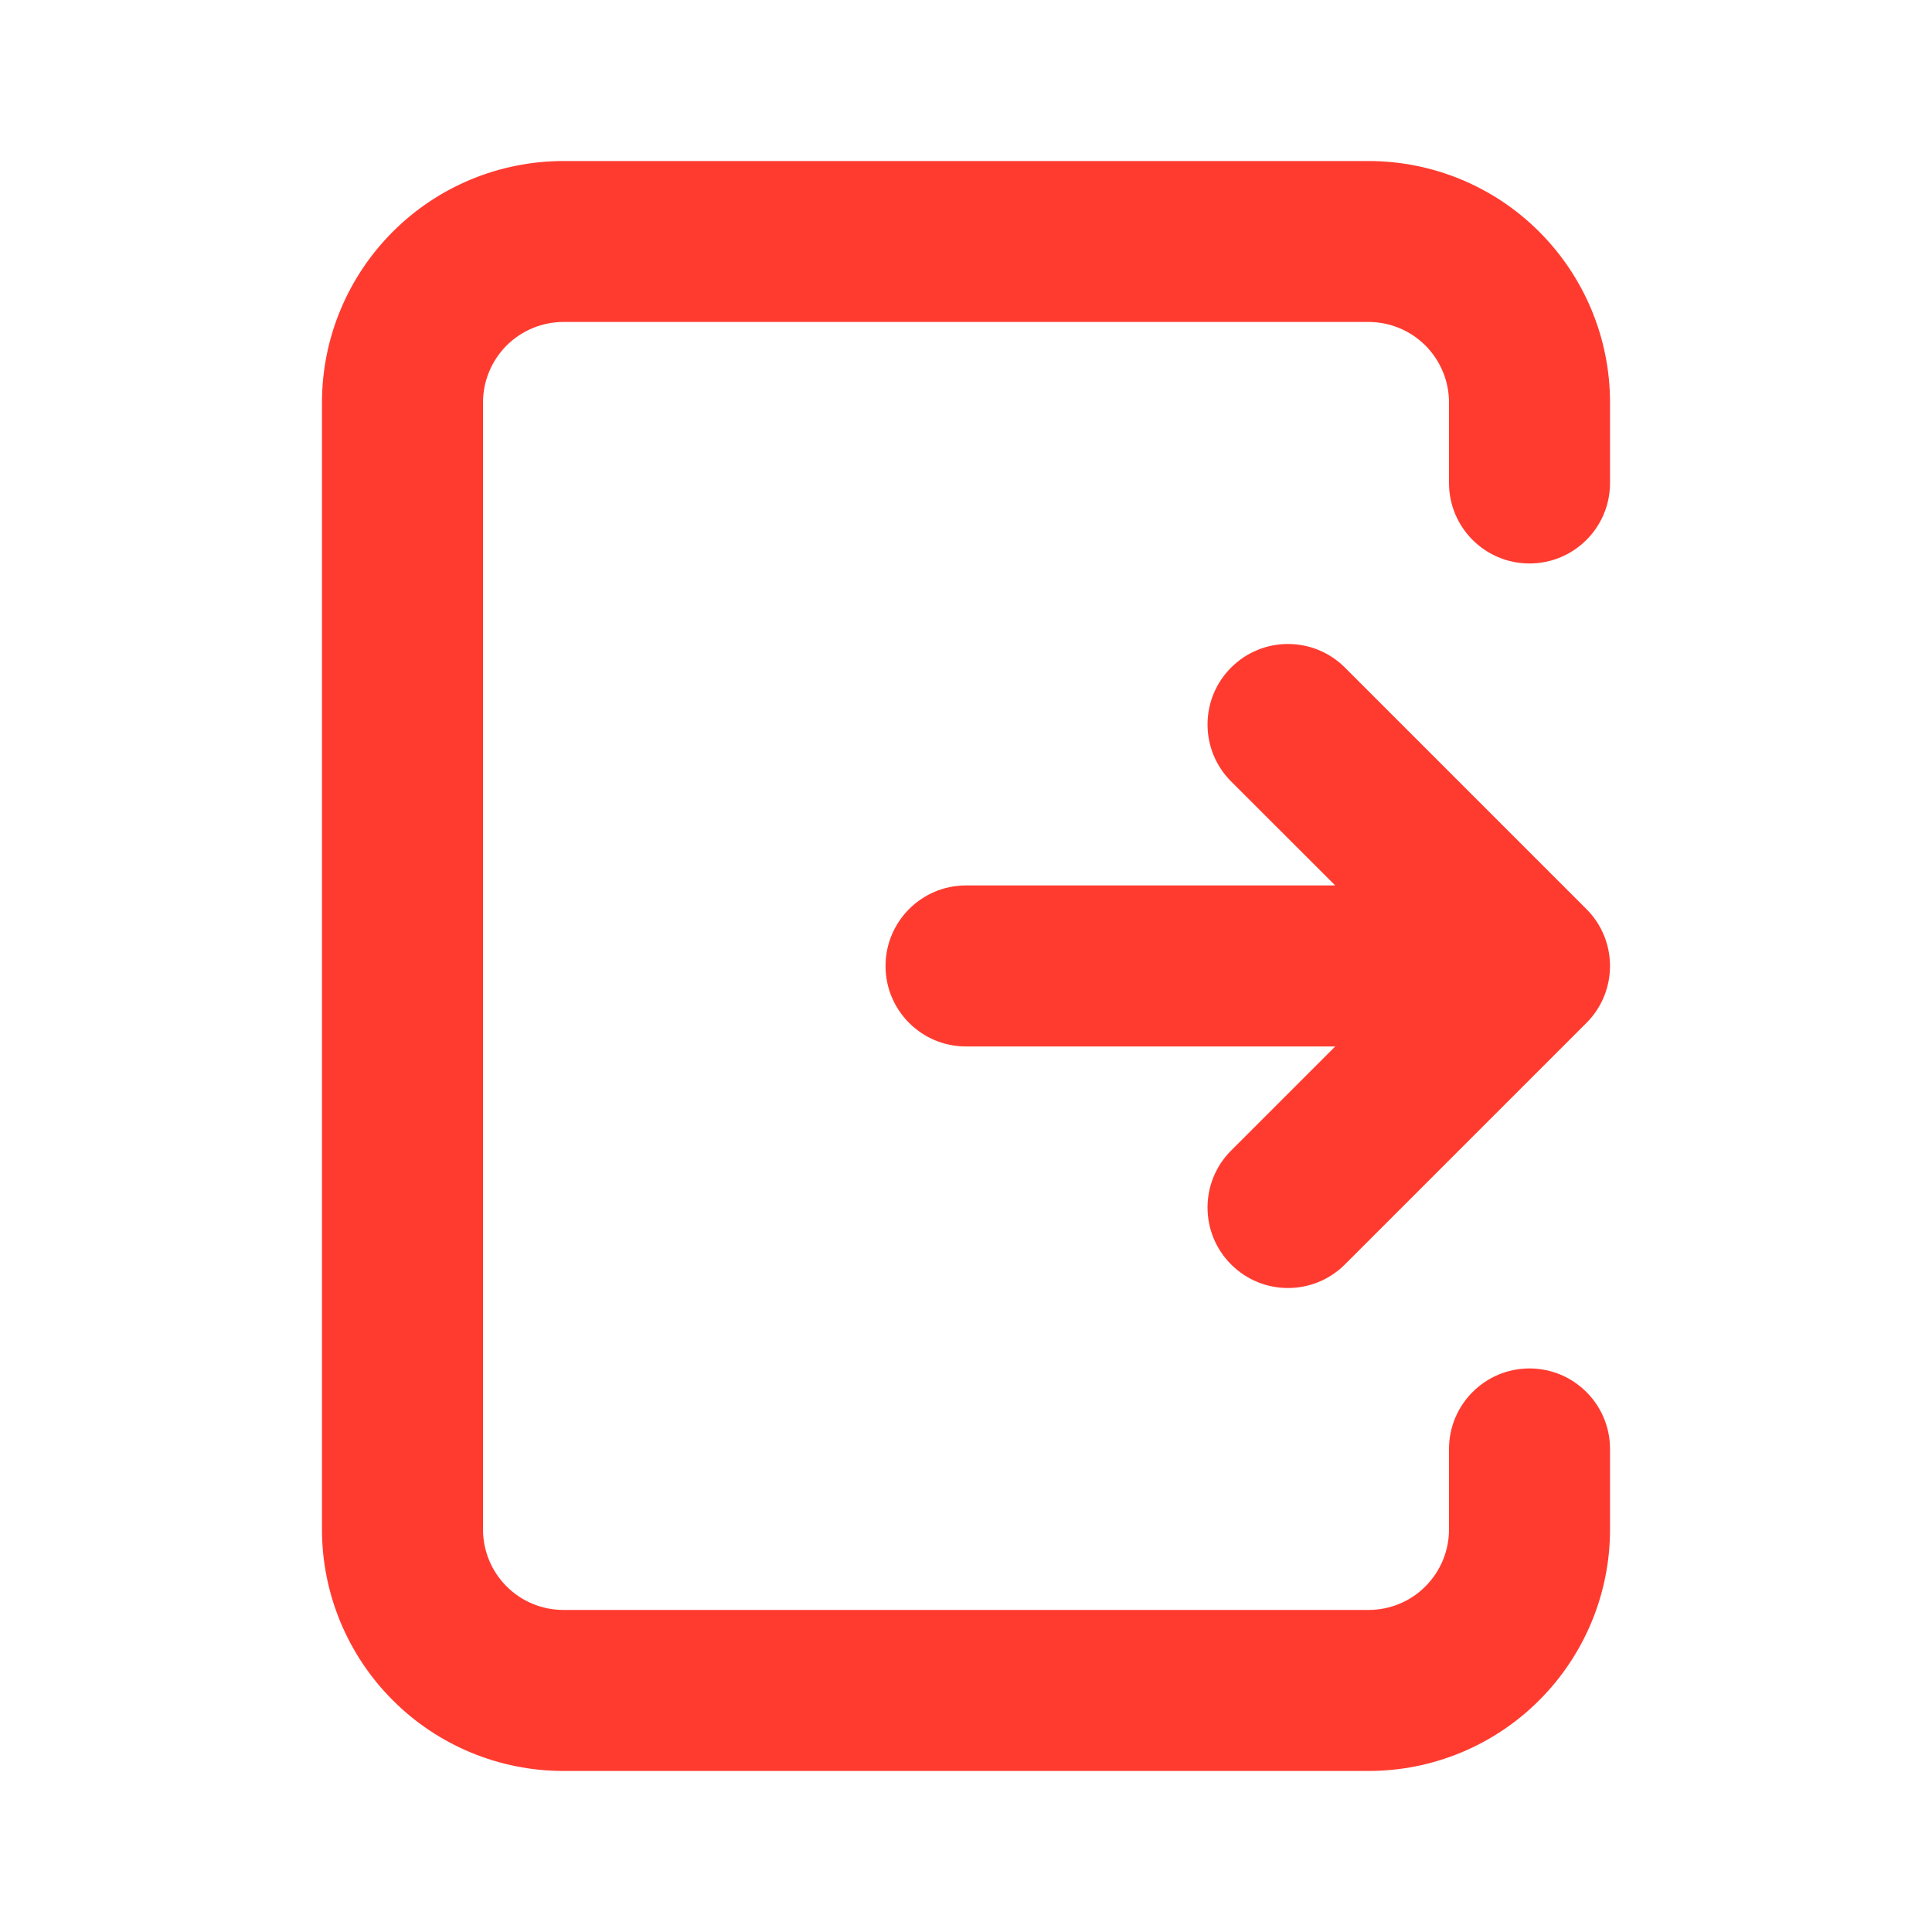 <svg width="20" height="20" viewBox="0 0 20 20" fill="none" xmlns="http://www.w3.org/2000/svg">
<path d="M5.833 1.667C5.17 1.667 4.534 1.93 4.066 2.399C3.597 2.868 3.333 3.503 3.333 4.167V15.833C3.333 16.496 3.597 17.132 4.066 17.601C4.534 18.07 5.17 18.333 5.833 18.333H14.167C14.83 18.333 15.466 18.07 15.934 17.601C16.403 17.132 16.667 16.496 16.667 15.833V15C16.667 14.54 16.294 14.166 15.833 14.166C15.373 14.166 15 14.54 15 15V15.833C15 16.054 14.912 16.266 14.756 16.422C14.6 16.579 14.388 16.666 14.167 16.666H5.833C5.612 16.666 5.4 16.579 5.244 16.422C5.088 16.266 5 16.054 5 15.833V4.167C5 3.945 5.088 3.734 5.244 3.577C5.4 3.421 5.612 3.333 5.833 3.333H14.167C14.388 3.333 14.6 3.421 14.756 3.577C14.912 3.734 15 3.945 15 4.167V5C15 5.46 15.373 5.833 15.833 5.833C16.294 5.833 16.667 5.46 16.667 5V4.167C16.667 3.503 16.403 2.868 15.934 2.399C15.466 1.93 14.83 1.667 14.167 1.667H5.833Z" fill="#FF3B30"/>
<path d="M13.923 6.911C13.597 6.585 13.069 6.585 12.744 6.911C12.419 7.236 12.419 7.764 12.744 8.089L13.822 9.166H10C9.54 9.166 9.167 9.54 9.167 10C9.167 10.46 9.54 10.833 10 10.833H13.822L12.744 11.911C12.419 12.236 12.419 12.764 12.744 13.089C13.069 13.415 13.597 13.415 13.923 13.089L16.423 10.589C16.748 10.264 16.748 9.736 16.423 9.411L13.923 6.911Z" fill="#FF3B30"/>
</svg>
